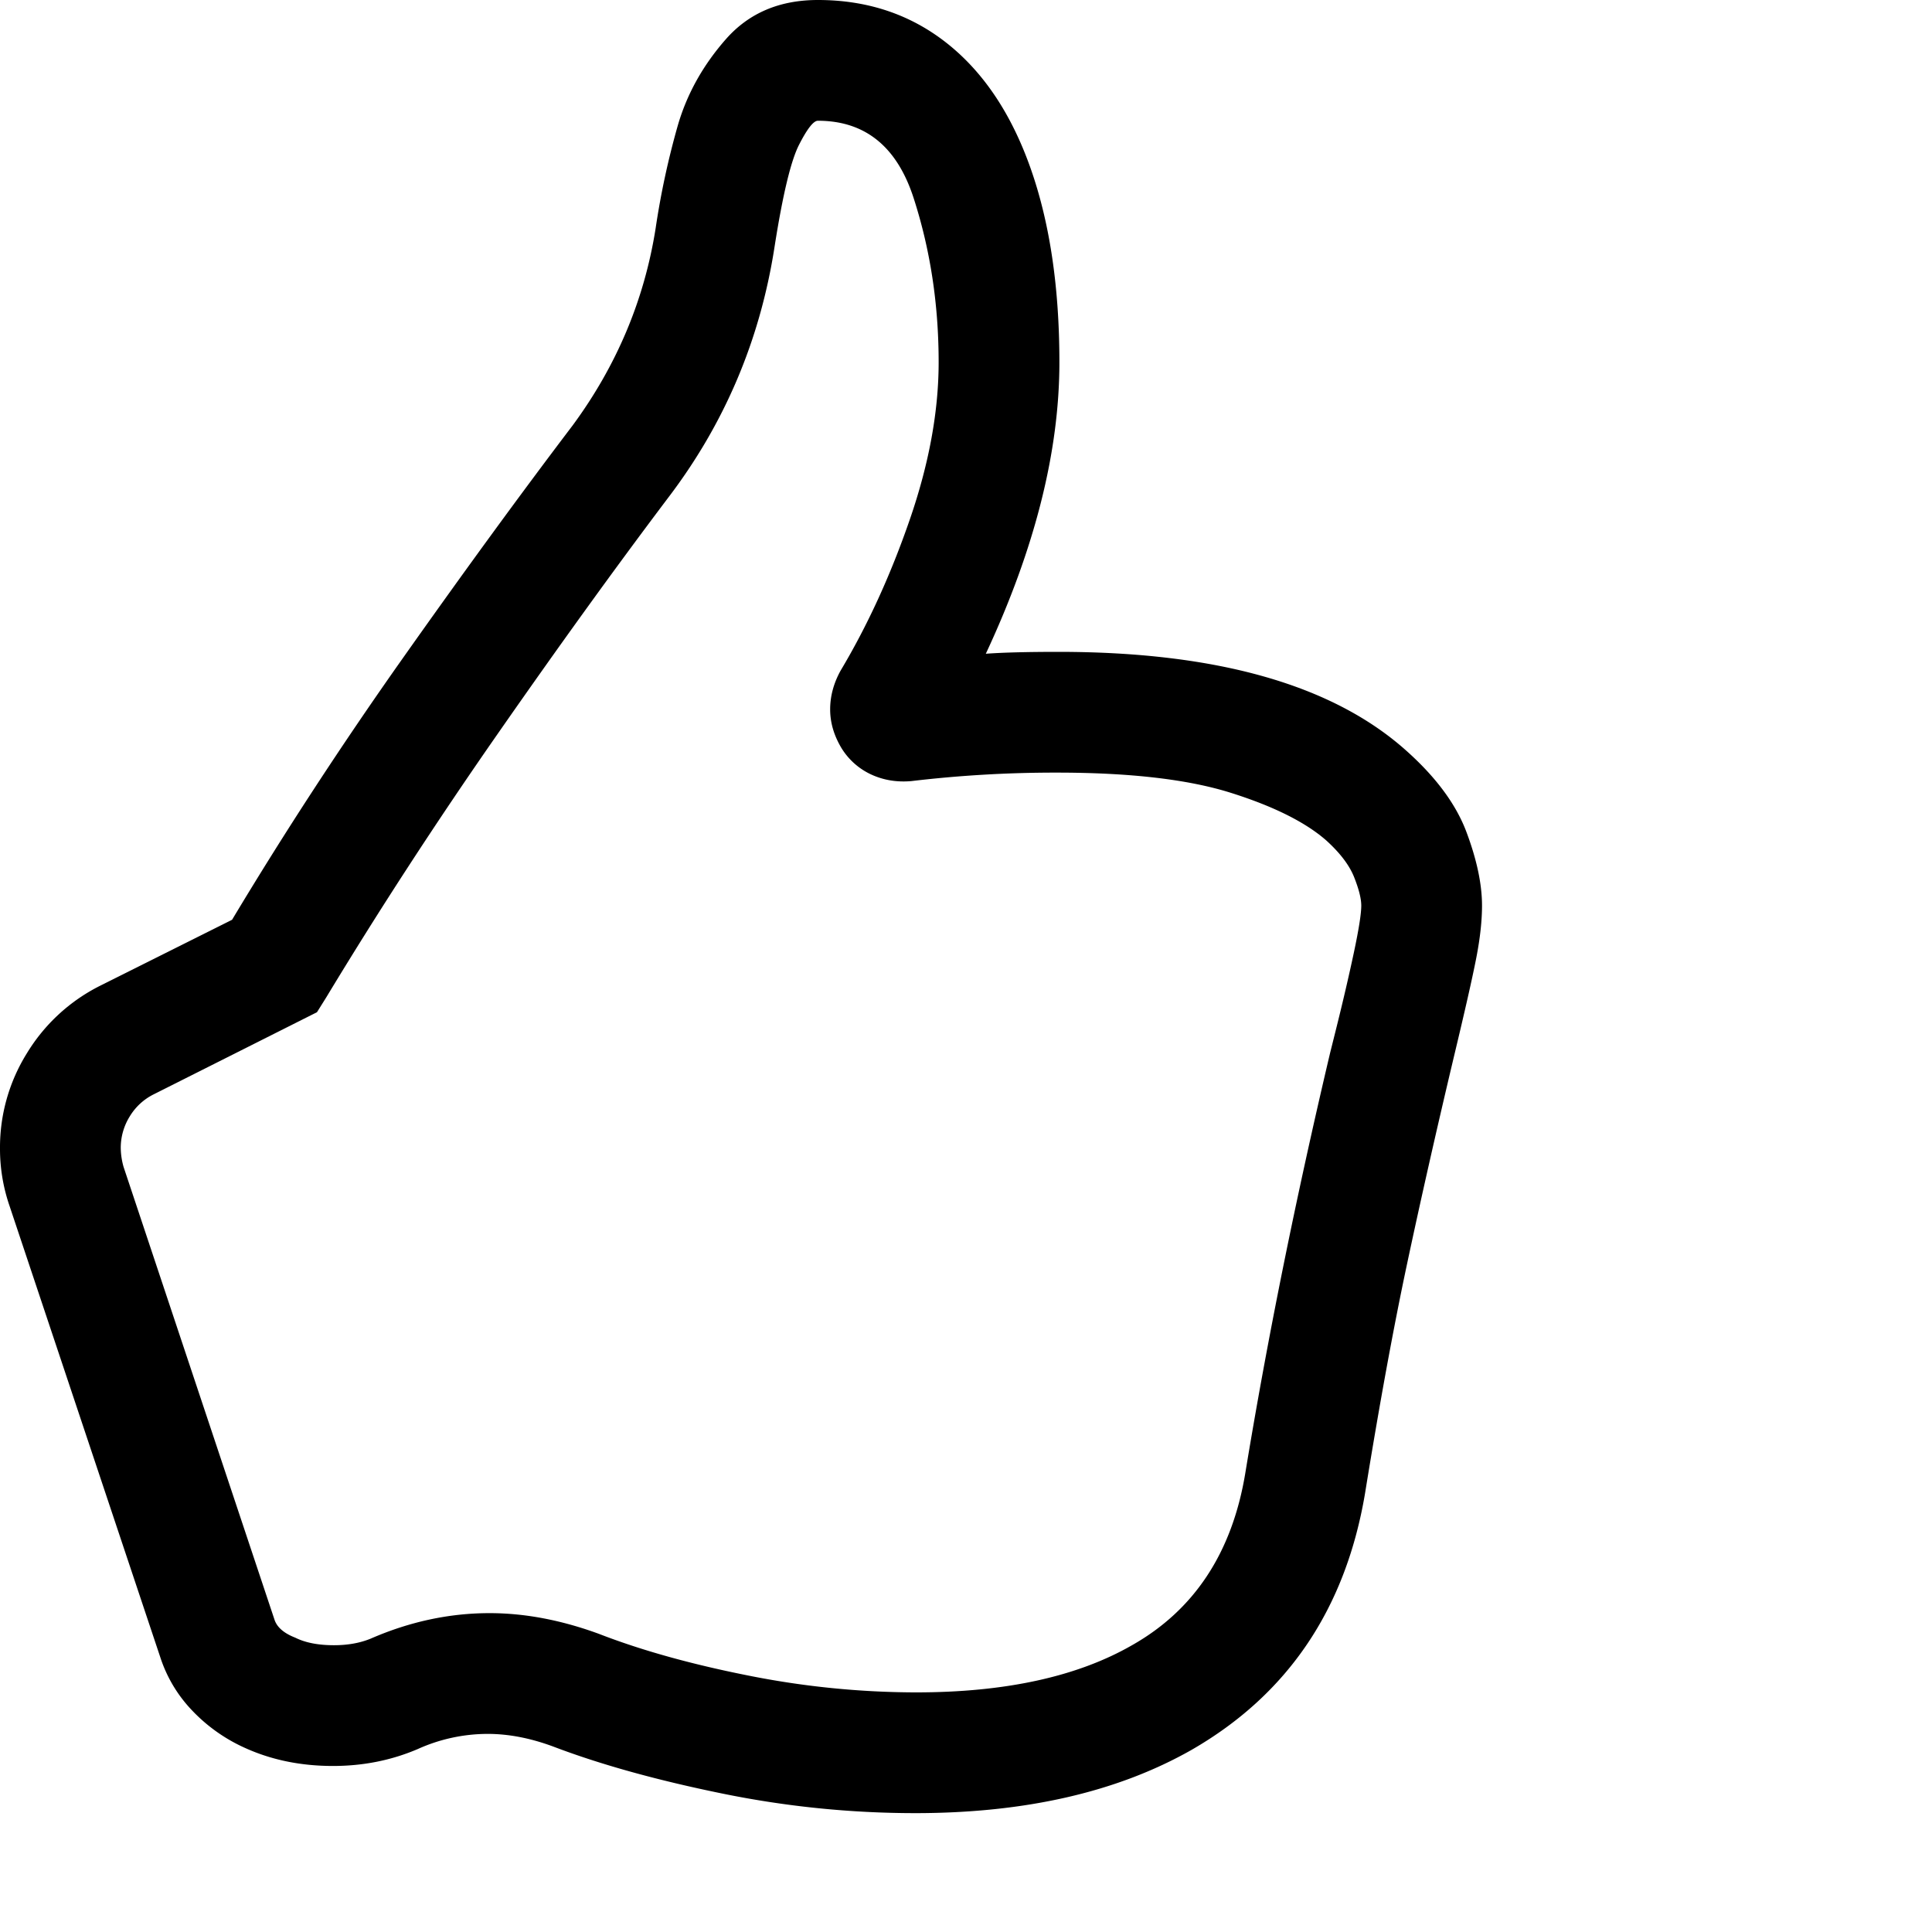 <svg data-name="Layer 1" xmlns="http://www.w3.org/2000/svg" viewBox="0 0 2048 2048"><path d="M1004 46q58 46 88.5 132.5T1123 384q0 142-78 309 27-2 77-2 252 0 369 105 47 42 63.5 86t16.5 78q0 24-6 55t-24 106q-28 118-49.5 219t-44.5 243q-31 184-184 272-118 67-293 67a1021.4 1021.4 0 0 1-205.5-21Q662 1880 588 1852q-37-14-71-14a180.43 180.43 0 0 0-74 16q-42 18-90 18-51 0-93-19a177.2 177.2 0 0 1-56.5-40 147 147 0 0 1-33.5-56L10 1278a185.8 185.8 0 0 1-10-61 188.86 188.86 0 0 1 28.5-100.5A190.87 190.87 0 0 1 106 1045l140-70q84-140 181.5-278T607 451q70-95 88-209a854.63 854.63 0 0 1 23.5-109q14.5-50 51-91.5T867 0q79 0 137 46zM847 153.5Q834 179 821 262q-23 148-113 266-83 110-180.5 250T346 1057l-10 16-173 87a61.85 61.85 0 0 0-25.5 23.5 63 63 0 0 0-9.5 33.5 76.65 76.65 0 0 0 3 20l160 480q4 12 22 19 16 8 41 8 22 0 39-7 62-27 126-27 56 0 116 22 67 26 157.5 44a913.44 913.44 0 0 0 178.5 18q142 0 229-50 99-56 120-182 35-213 90-446l6-24q11-44 19-81.5t8-50.5q0-11-7.5-30t-29.5-39q-33-29-101-50.5T1120 819a1291.77 1291.77 0 0 0-154 9q-23 2-42.5-7a72.84 72.84 0 0 1-31.5-28q-12-20-12-41t11-41q43-72 73.5-160.5T995 384q0-92-26.5-174T867 128q-7 0-20 25.5z"/></svg>